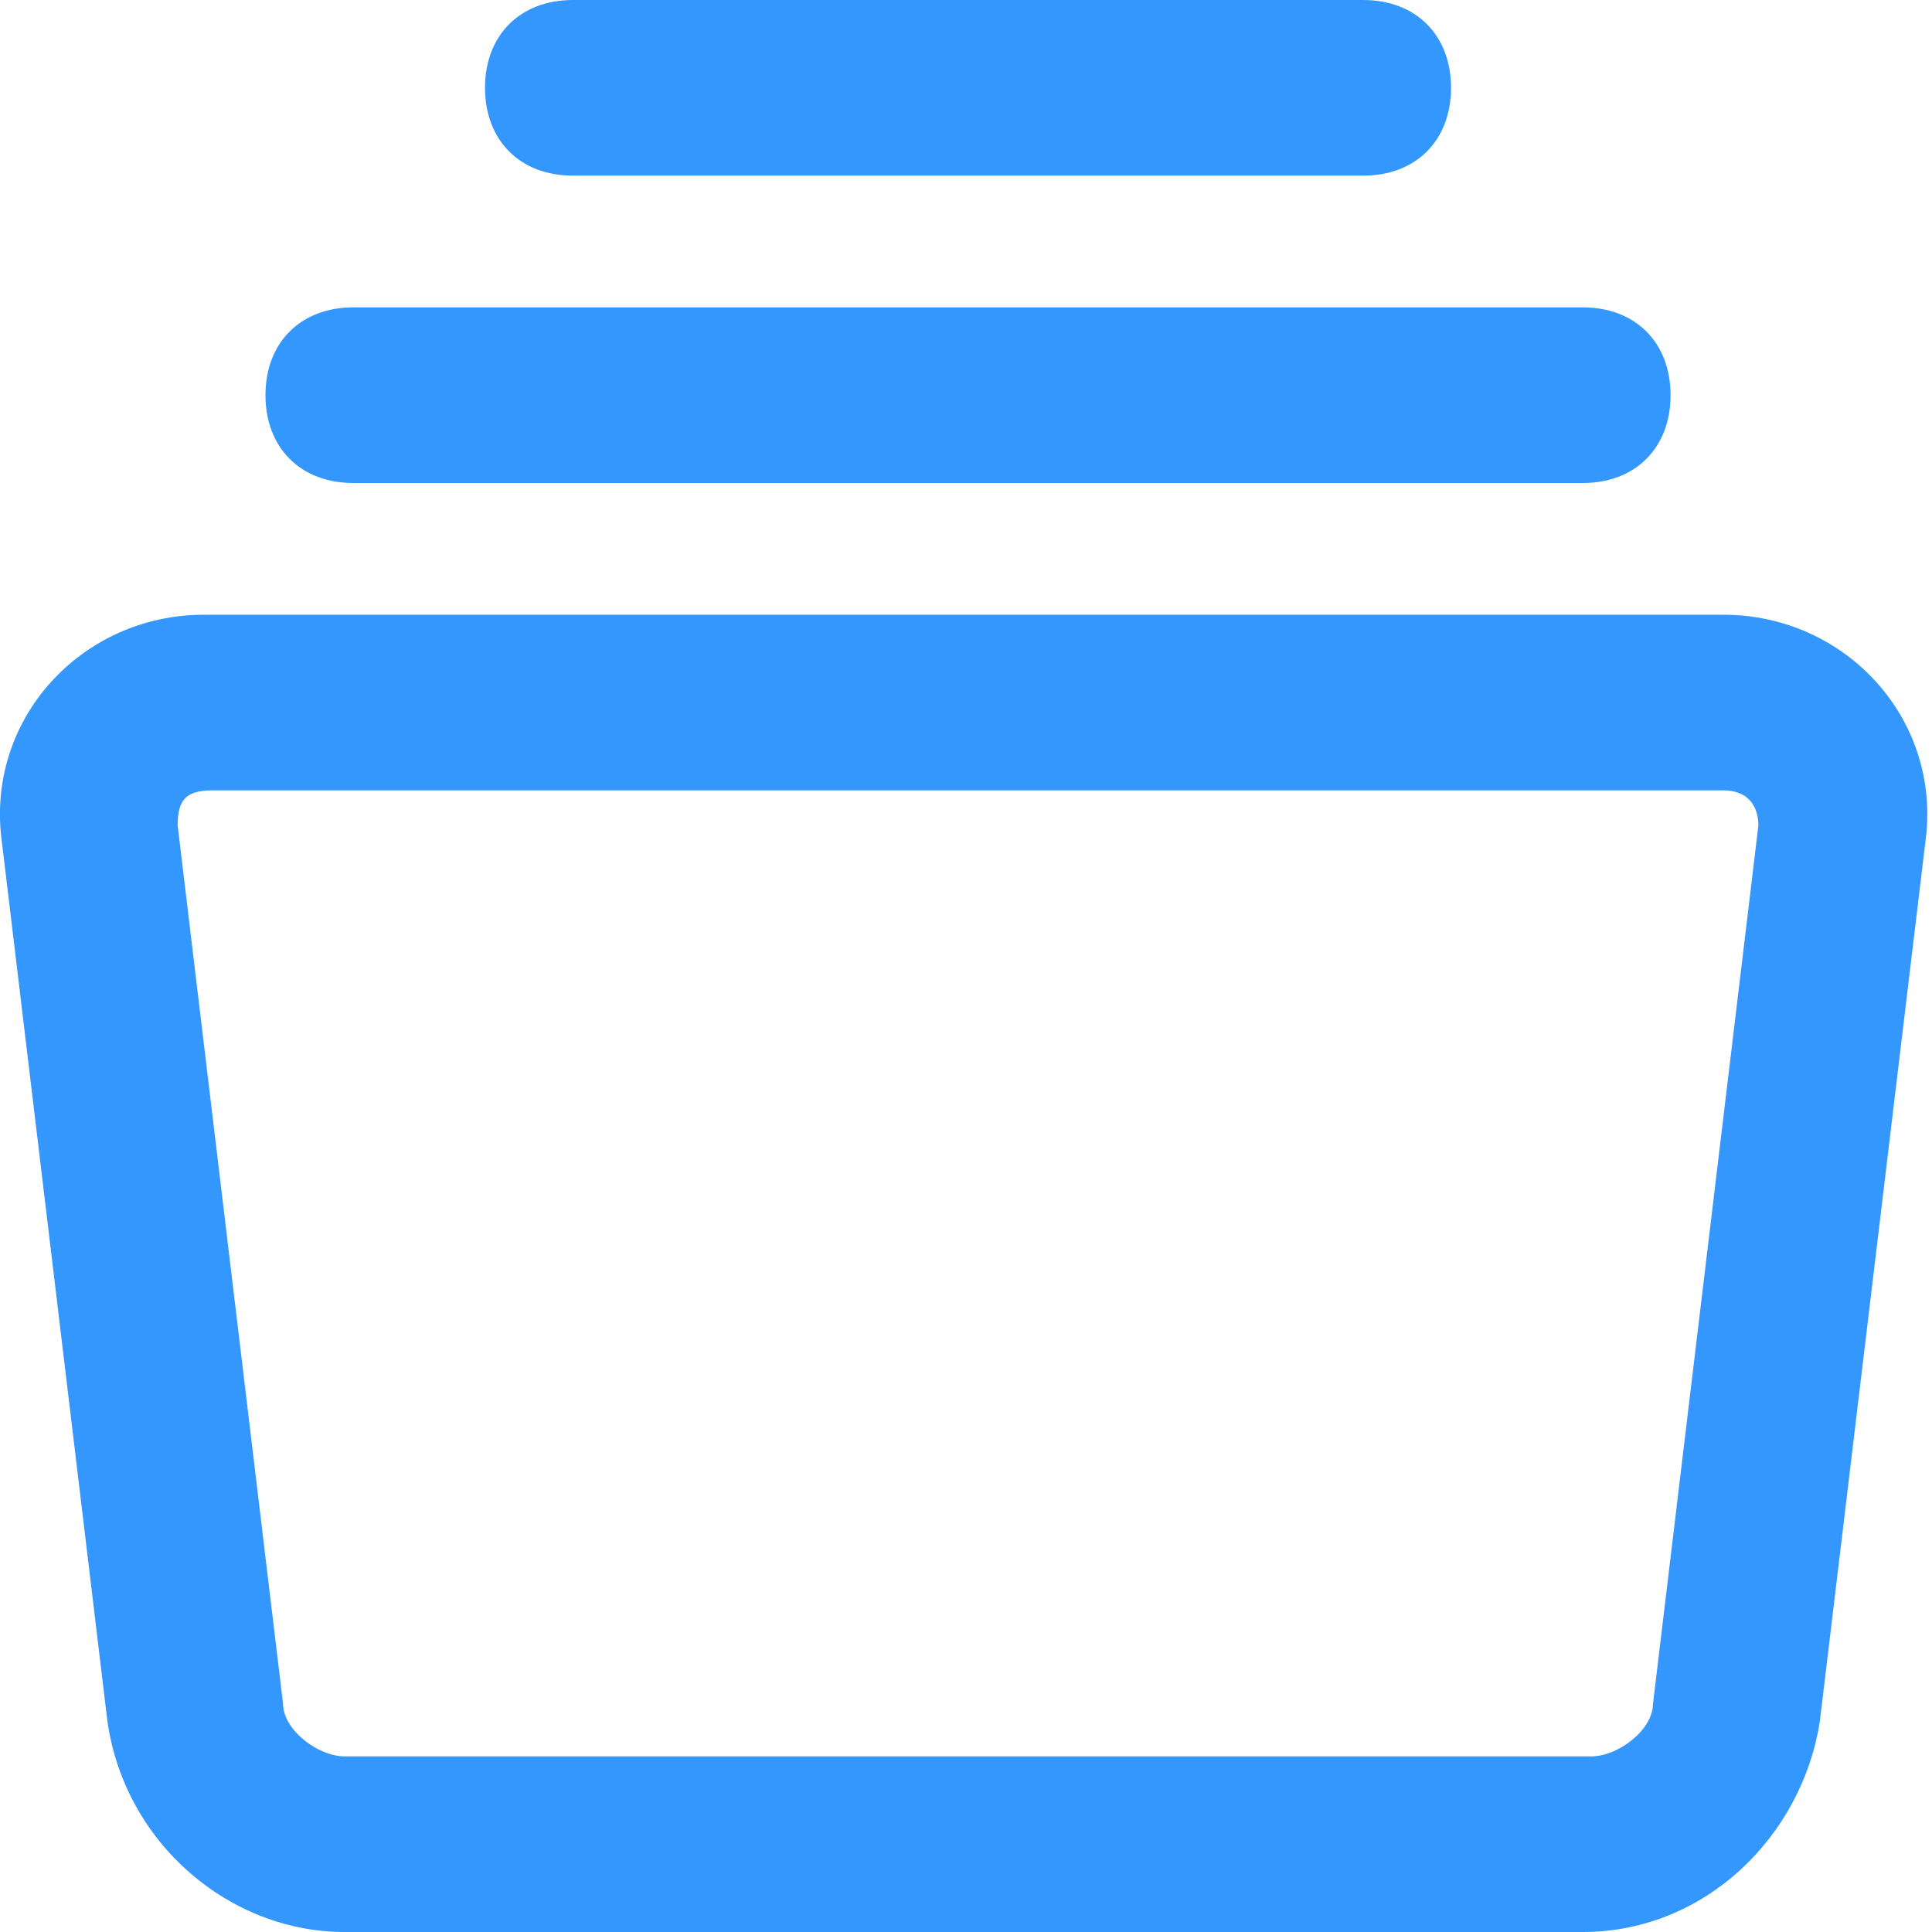 <svg xmlns="http://www.w3.org/2000/svg" xmlns:xlink="http://www.w3.org/1999/xlink" width="22" height="22" viewBox="0 0 22 22"><defs><path id="xjcca" d="M183.523 1137c-.6 0-1-.4-1-1s.4-1 1-1h9c.6 0 1 .4 1 1s-.4 1-1 1zm-2.5 3.5c-.6 0-1-.4-1-1s.4-1 1-1h14c.6 0 1 .4 1 1s-.4 1-1 1zm-4 4.1c-.2-1.4.9-2.6 2.3-2.6h17.3c1.4 0 2.5 1.2 2.3 2.6l-1.2 10c-.2 1.3-1.3 2.4-2.7 2.4h-14.1c-1.3 0-2.5-1-2.7-2.4zm2-.2l1.2 10c0 .3.4.6.7.6h14.2c.3 0 .7-.3.7-.6l1.2-10c0-.2-.1-.4-.4-.4h-17.2c-.3 0-.4.1-.4.4z"/></defs><g><g transform="translate(-177 -1135)"><use fill="#3497fd" xlink:href="#xjcca"/></g></g></svg>